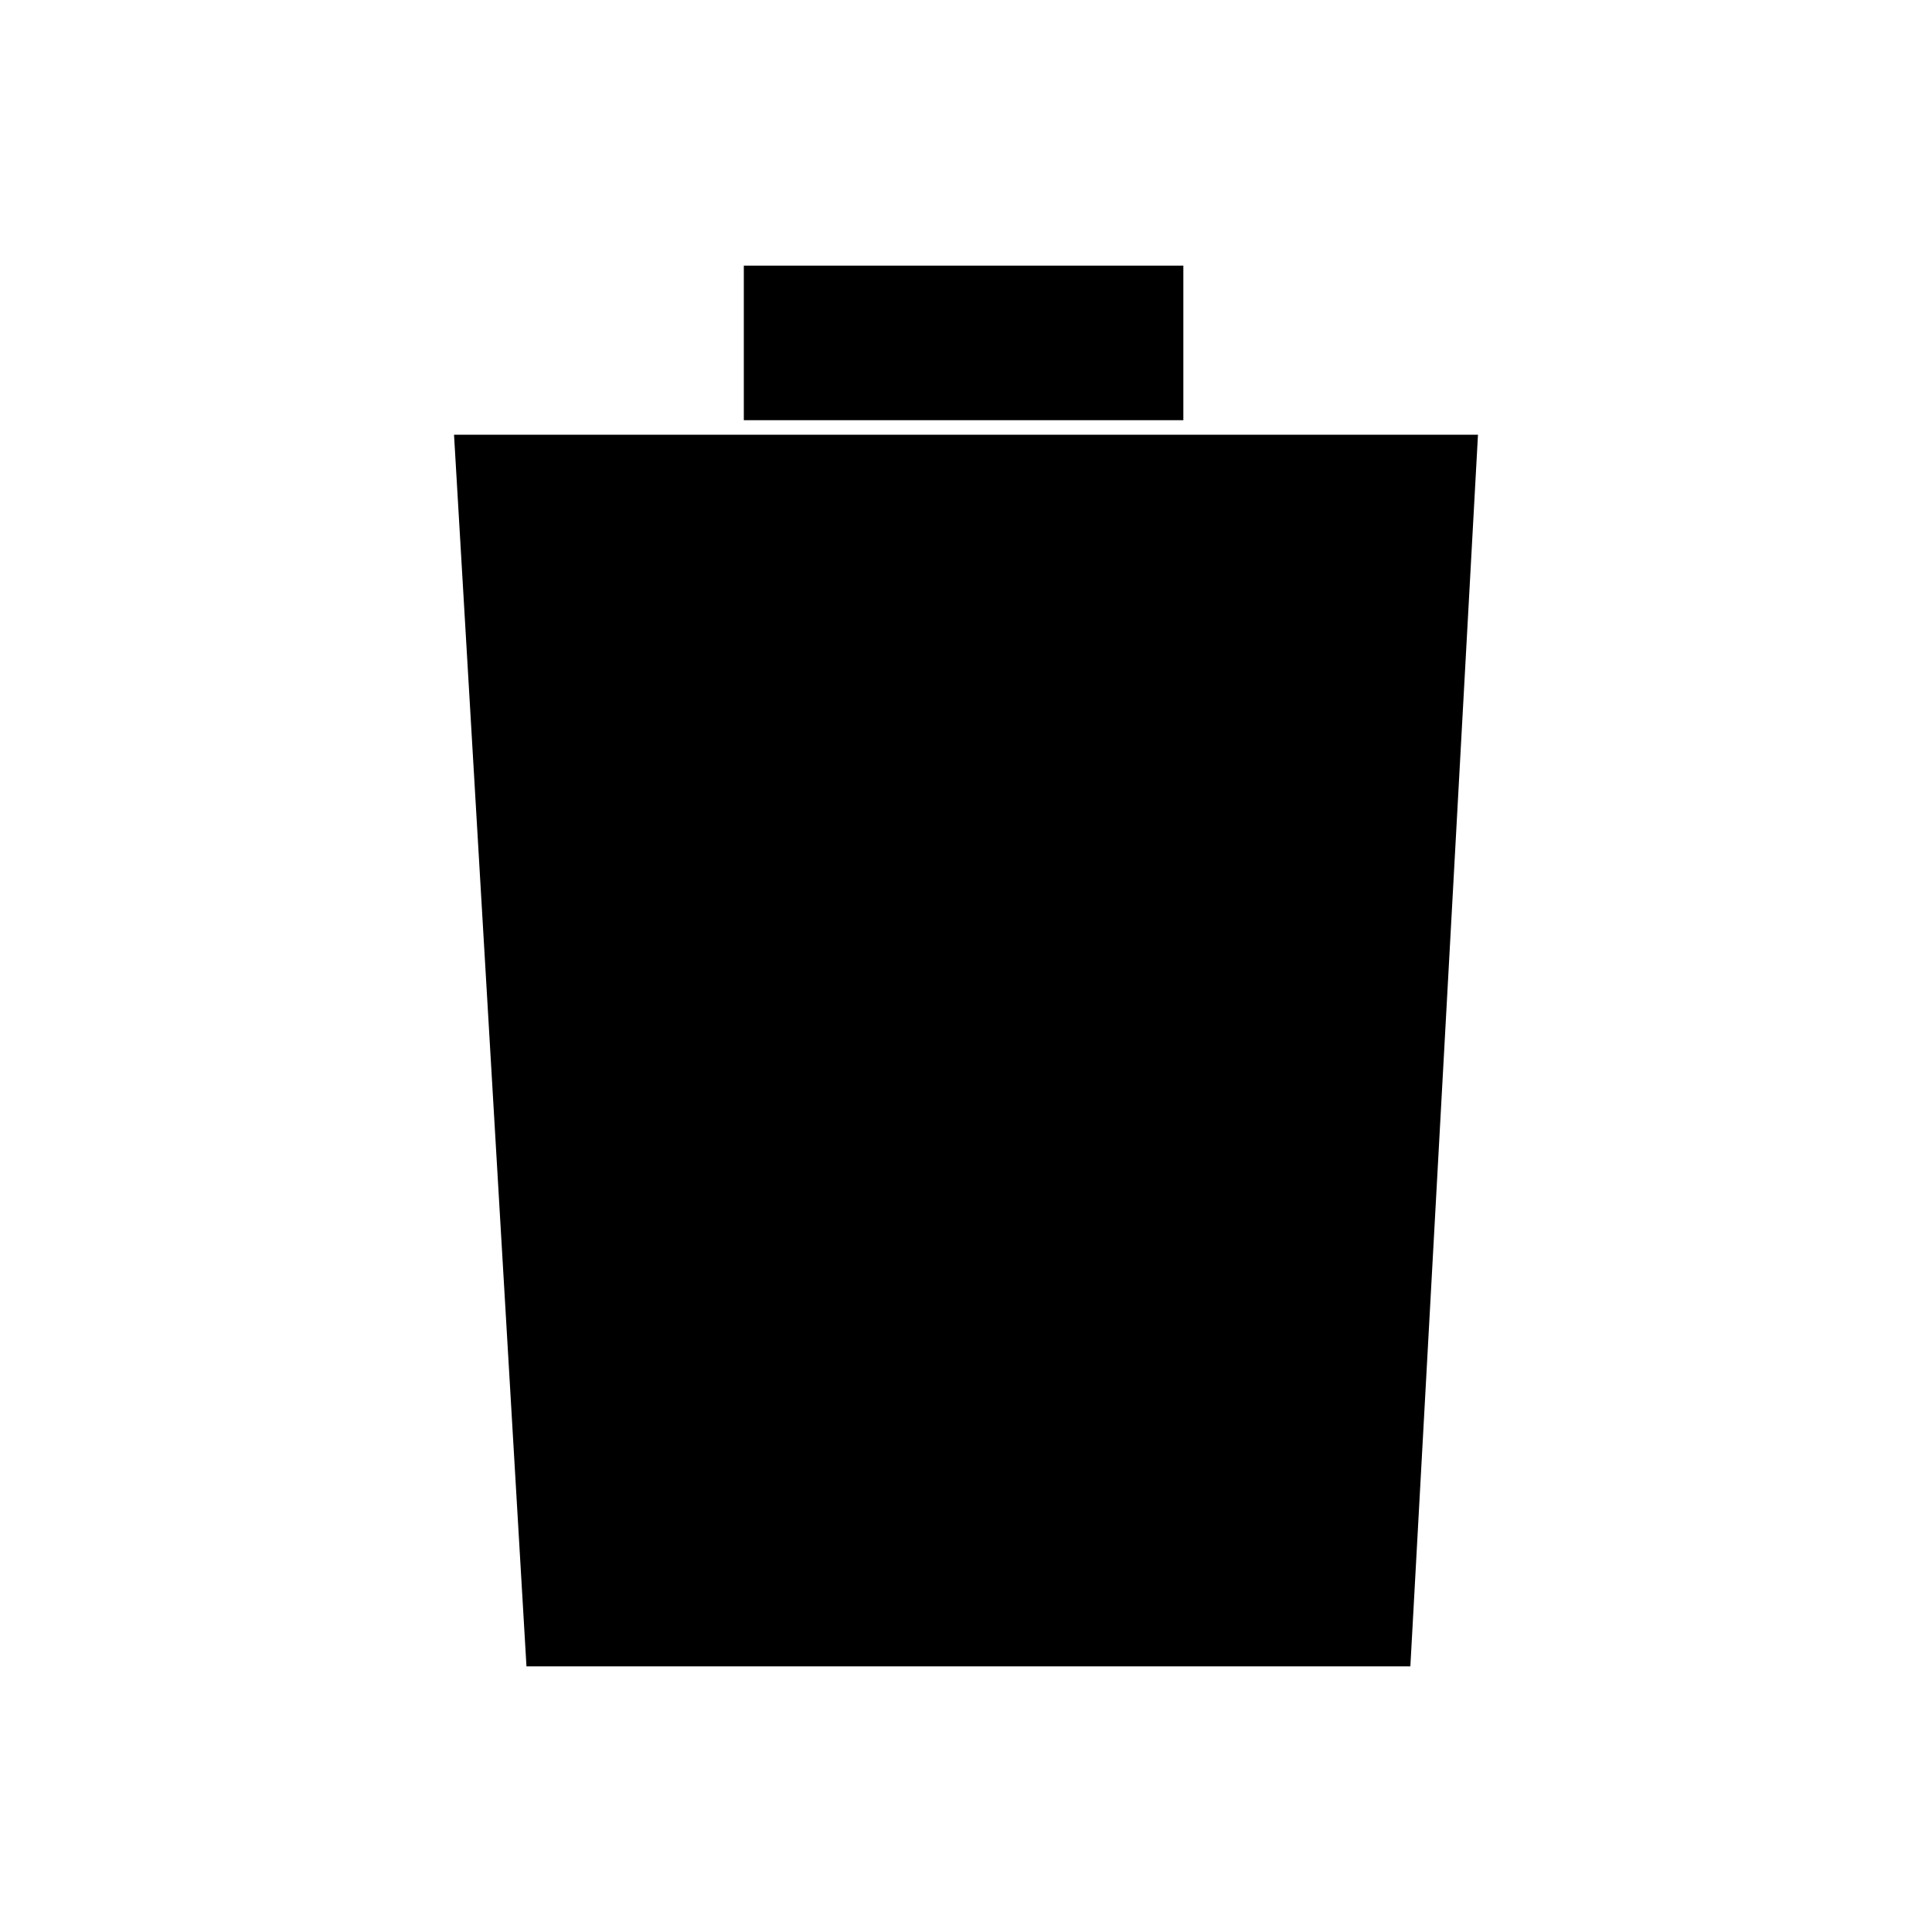 <svg xmlns="http://www.w3.org/2000/svg" width="40" height="40" viewBox="0 0 40 40">
  <path d="M15.2,30.8l-1-17.9 M24.8,30.8l1-17.9 M20,30.8V12.8"/>
  <path class="emphasize" d="M29.2,34.5H10.9 L9.4,9h21.2L29.2,34.5z M34.5,9h-3.6 M9.2,9H5.5 M24.5,8.7V5.5h-9.1v3.2"/>
</svg>
